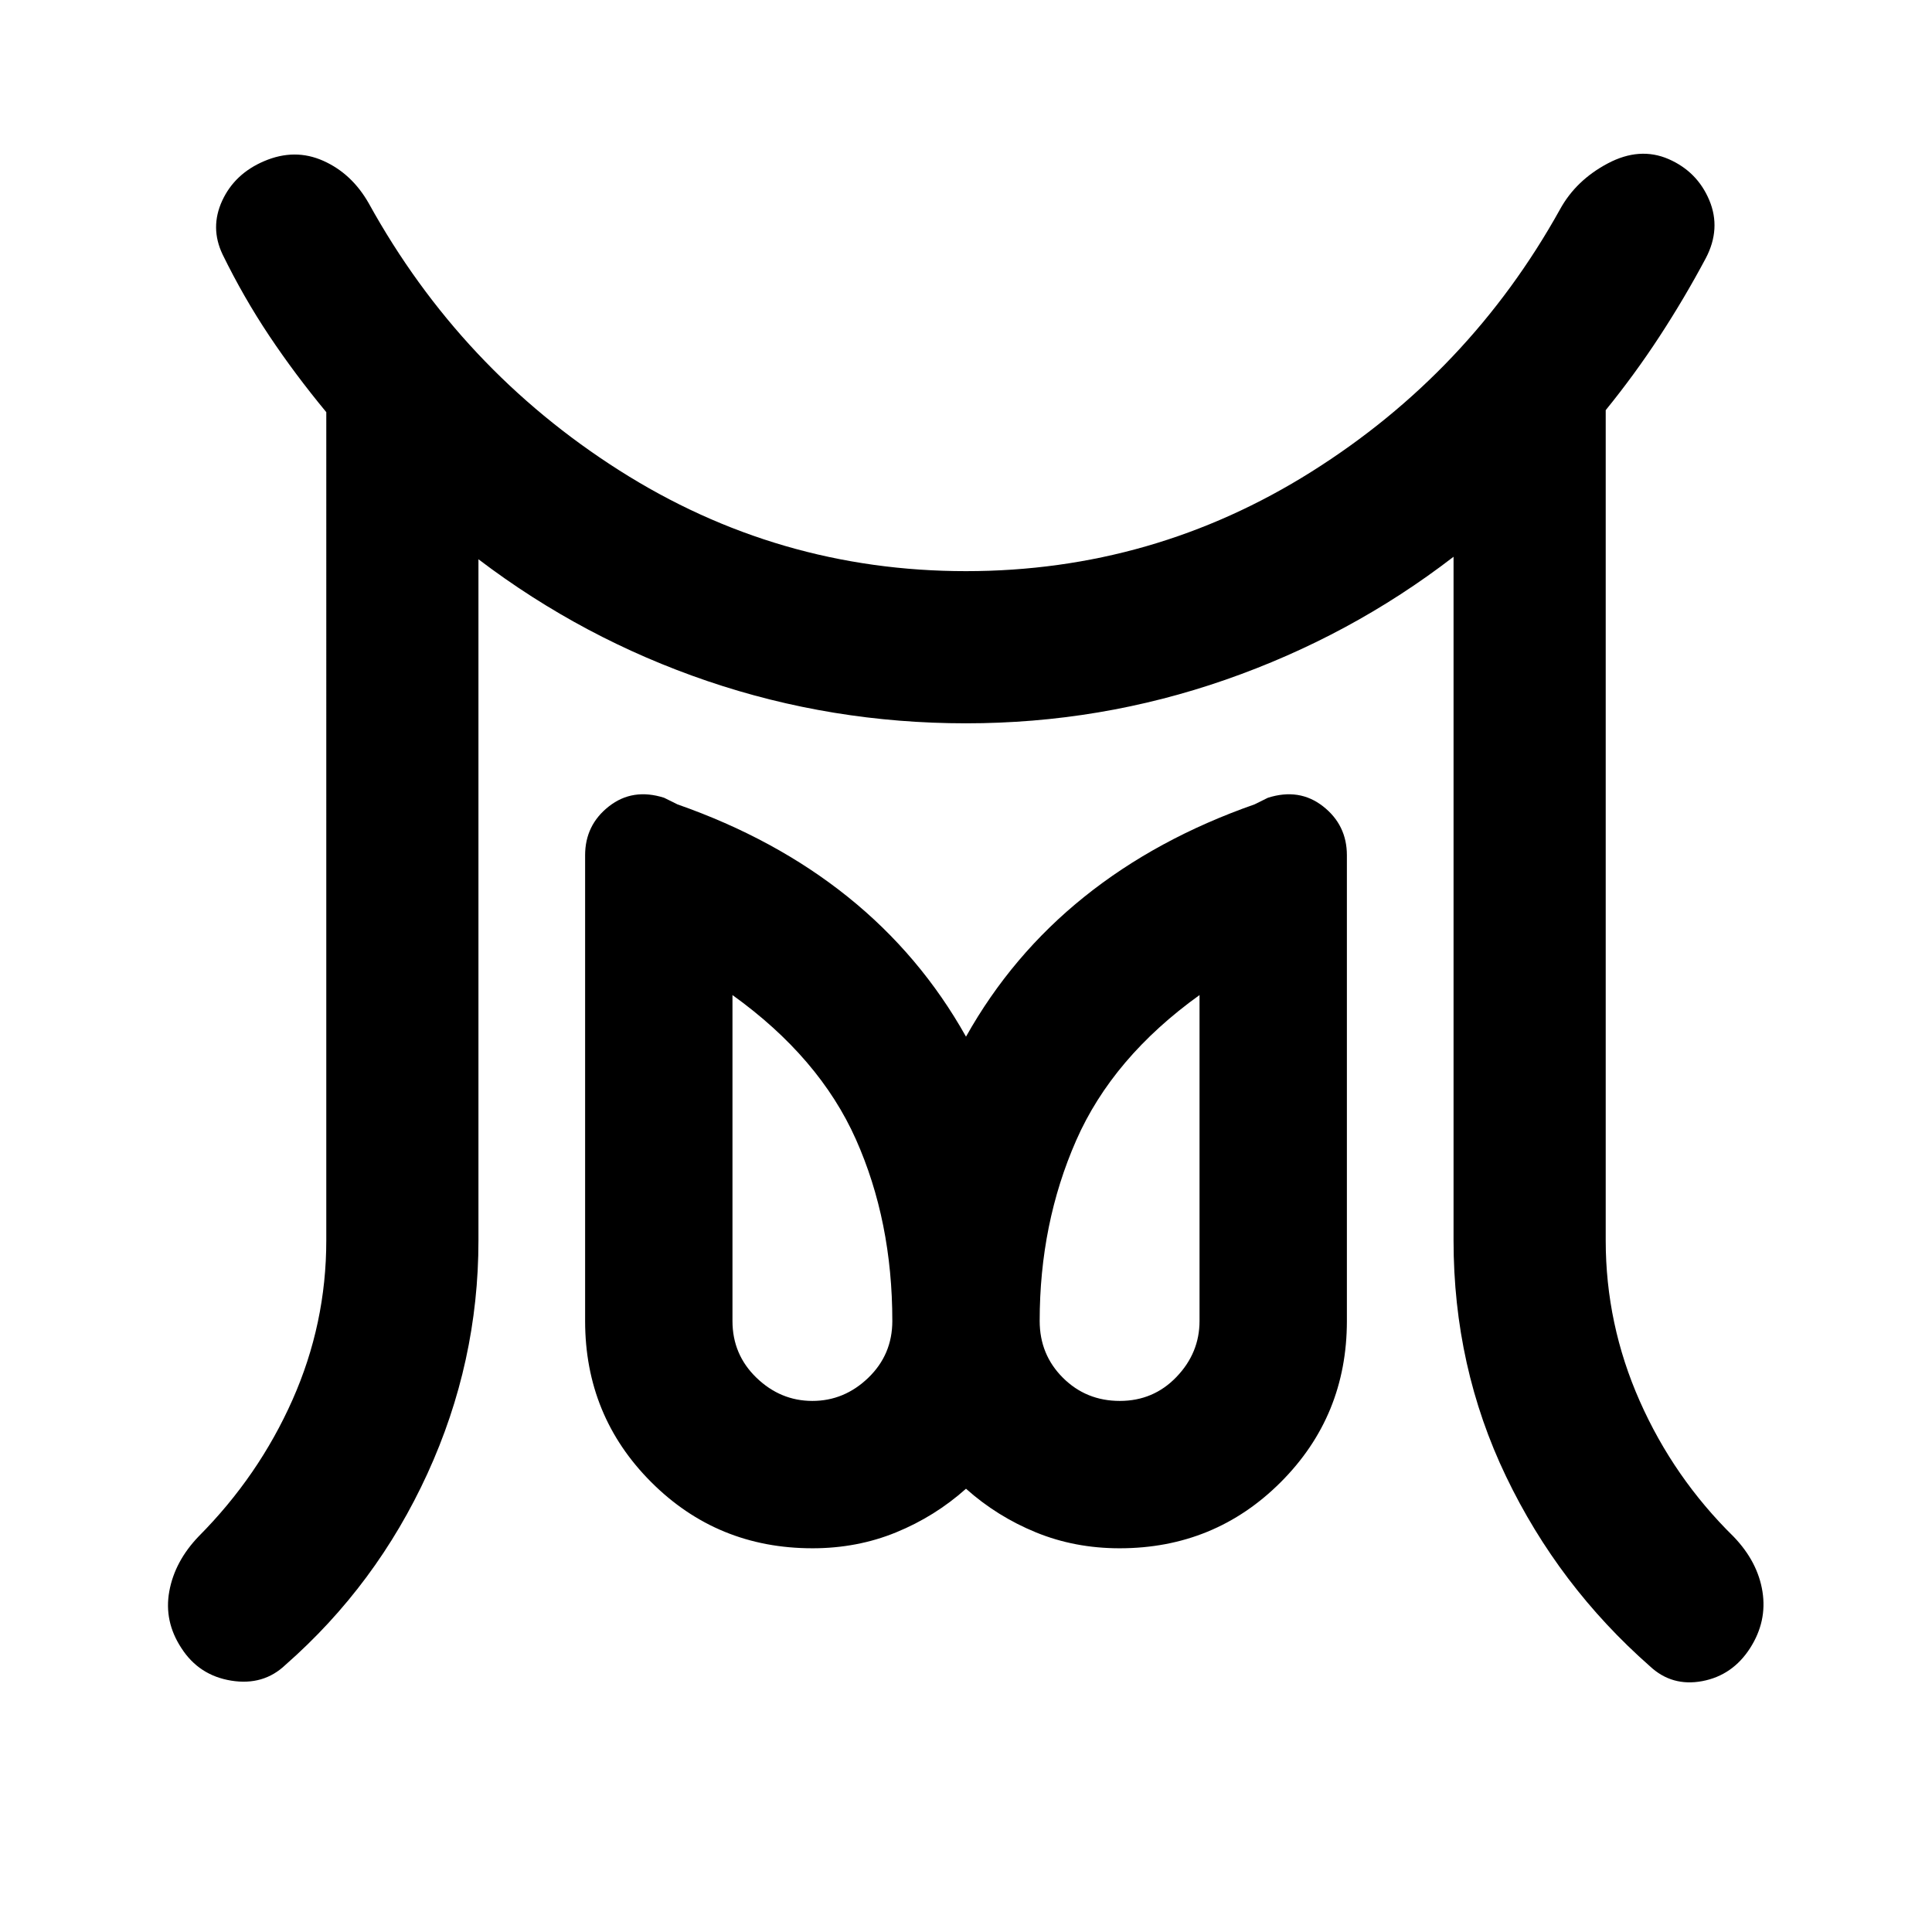 <svg xmlns="http://www.w3.org/2000/svg" height="20" viewBox="0 -960 960 960" width="20"><path d="M403.67-263.89q15.85 0 27.79-11.51 11.93-11.51 11.93-28.21 0-49.67-18.12-90.3-18.12-40.63-61.31-71.65v161.95q0 16.7 11.93 28.21 11.94 11.51 27.78 11.51Zm152.76 0q16.74 0 28.18-11.94 11.43-11.93 11.43-27.78v-161.95q-43.19 31.02-61.31 72.27-18.12 41.26-18.12 89.68 0 16.7 11.54 28.21 11.54 11.51 28.28 11.51Zm-394.3-79.72V-755.2q-15.56-18.8-28.37-37.98-12.8-19.19-23.14-40.35-6.4-13.36-.19-26.79 6.22-13.42 20.9-19.64 15.17-6.45 29.34-.12 14.18 6.34 22.58 21.13 45.53 82.45 124.34 132.6Q386.39-676.2 480-676.2q93.1 0 171.65-49.4Q730.2-775 775.2-856.04q7.95-14.44 23.75-22.79 15.79-8.34 30.15-2.13 14.25 6.22 20.22 20.39 5.96 14.18-1.69 28.82-10.59 19.88-22.95 38.82-12.35 18.93-26.81 36.73v412.59q0 41.59 16.9 79.77 16.9 38.19 46.71 67.45 11.93 12.43 14.28 27.24 2.35 14.8-6.13 28.07-8.72 13.58-23.78 16.42-15.07 2.83-26-7.38-45.44-39.98-71.51-94.34-26.08-54.36-26.08-117.23v-339.74q-51.24 39.5-113.37 61.13-62.13 21.63-128.89 21.63-66.76 0-128.52-21.01-61.76-21.01-113.74-60.51v338.5q0 60.48-25.34 115.82-25.33 55.33-70.53 95.03-10.94 10.46-26.98 7.86-16.04-2.6-24.76-16.18-8.72-13.27-6.01-28.19 2.71-14.93 14.64-27.36 29.81-30 46.59-67.82 16.78-37.81 16.78-79.16Zm241.54 152.94q-47.21 0-80.07-32.86-32.86-32.86-32.86-80.08v-231.41q0-15.01 11.8-24.28 11.81-9.27 27.46-4.29l6.65 3.29q48.55 17 84.58 45.92T480-444.89q22.74-40.57 58.77-69.49 36.03-28.92 84.58-45.92l6.65-3.29q15.65-4.98 27.46 4.29 11.8 9.27 11.8 24.28v231.41q0 47.22-32.86 80.08t-80.07 32.86q-22.29 0-41.59-7.91-19.3-7.9-34.74-21.68-15.44 13.78-34.74 21.68-19.3 7.91-41.59 7.91Zm152.66-112.94Zm-152.66 0Z"/></svg>